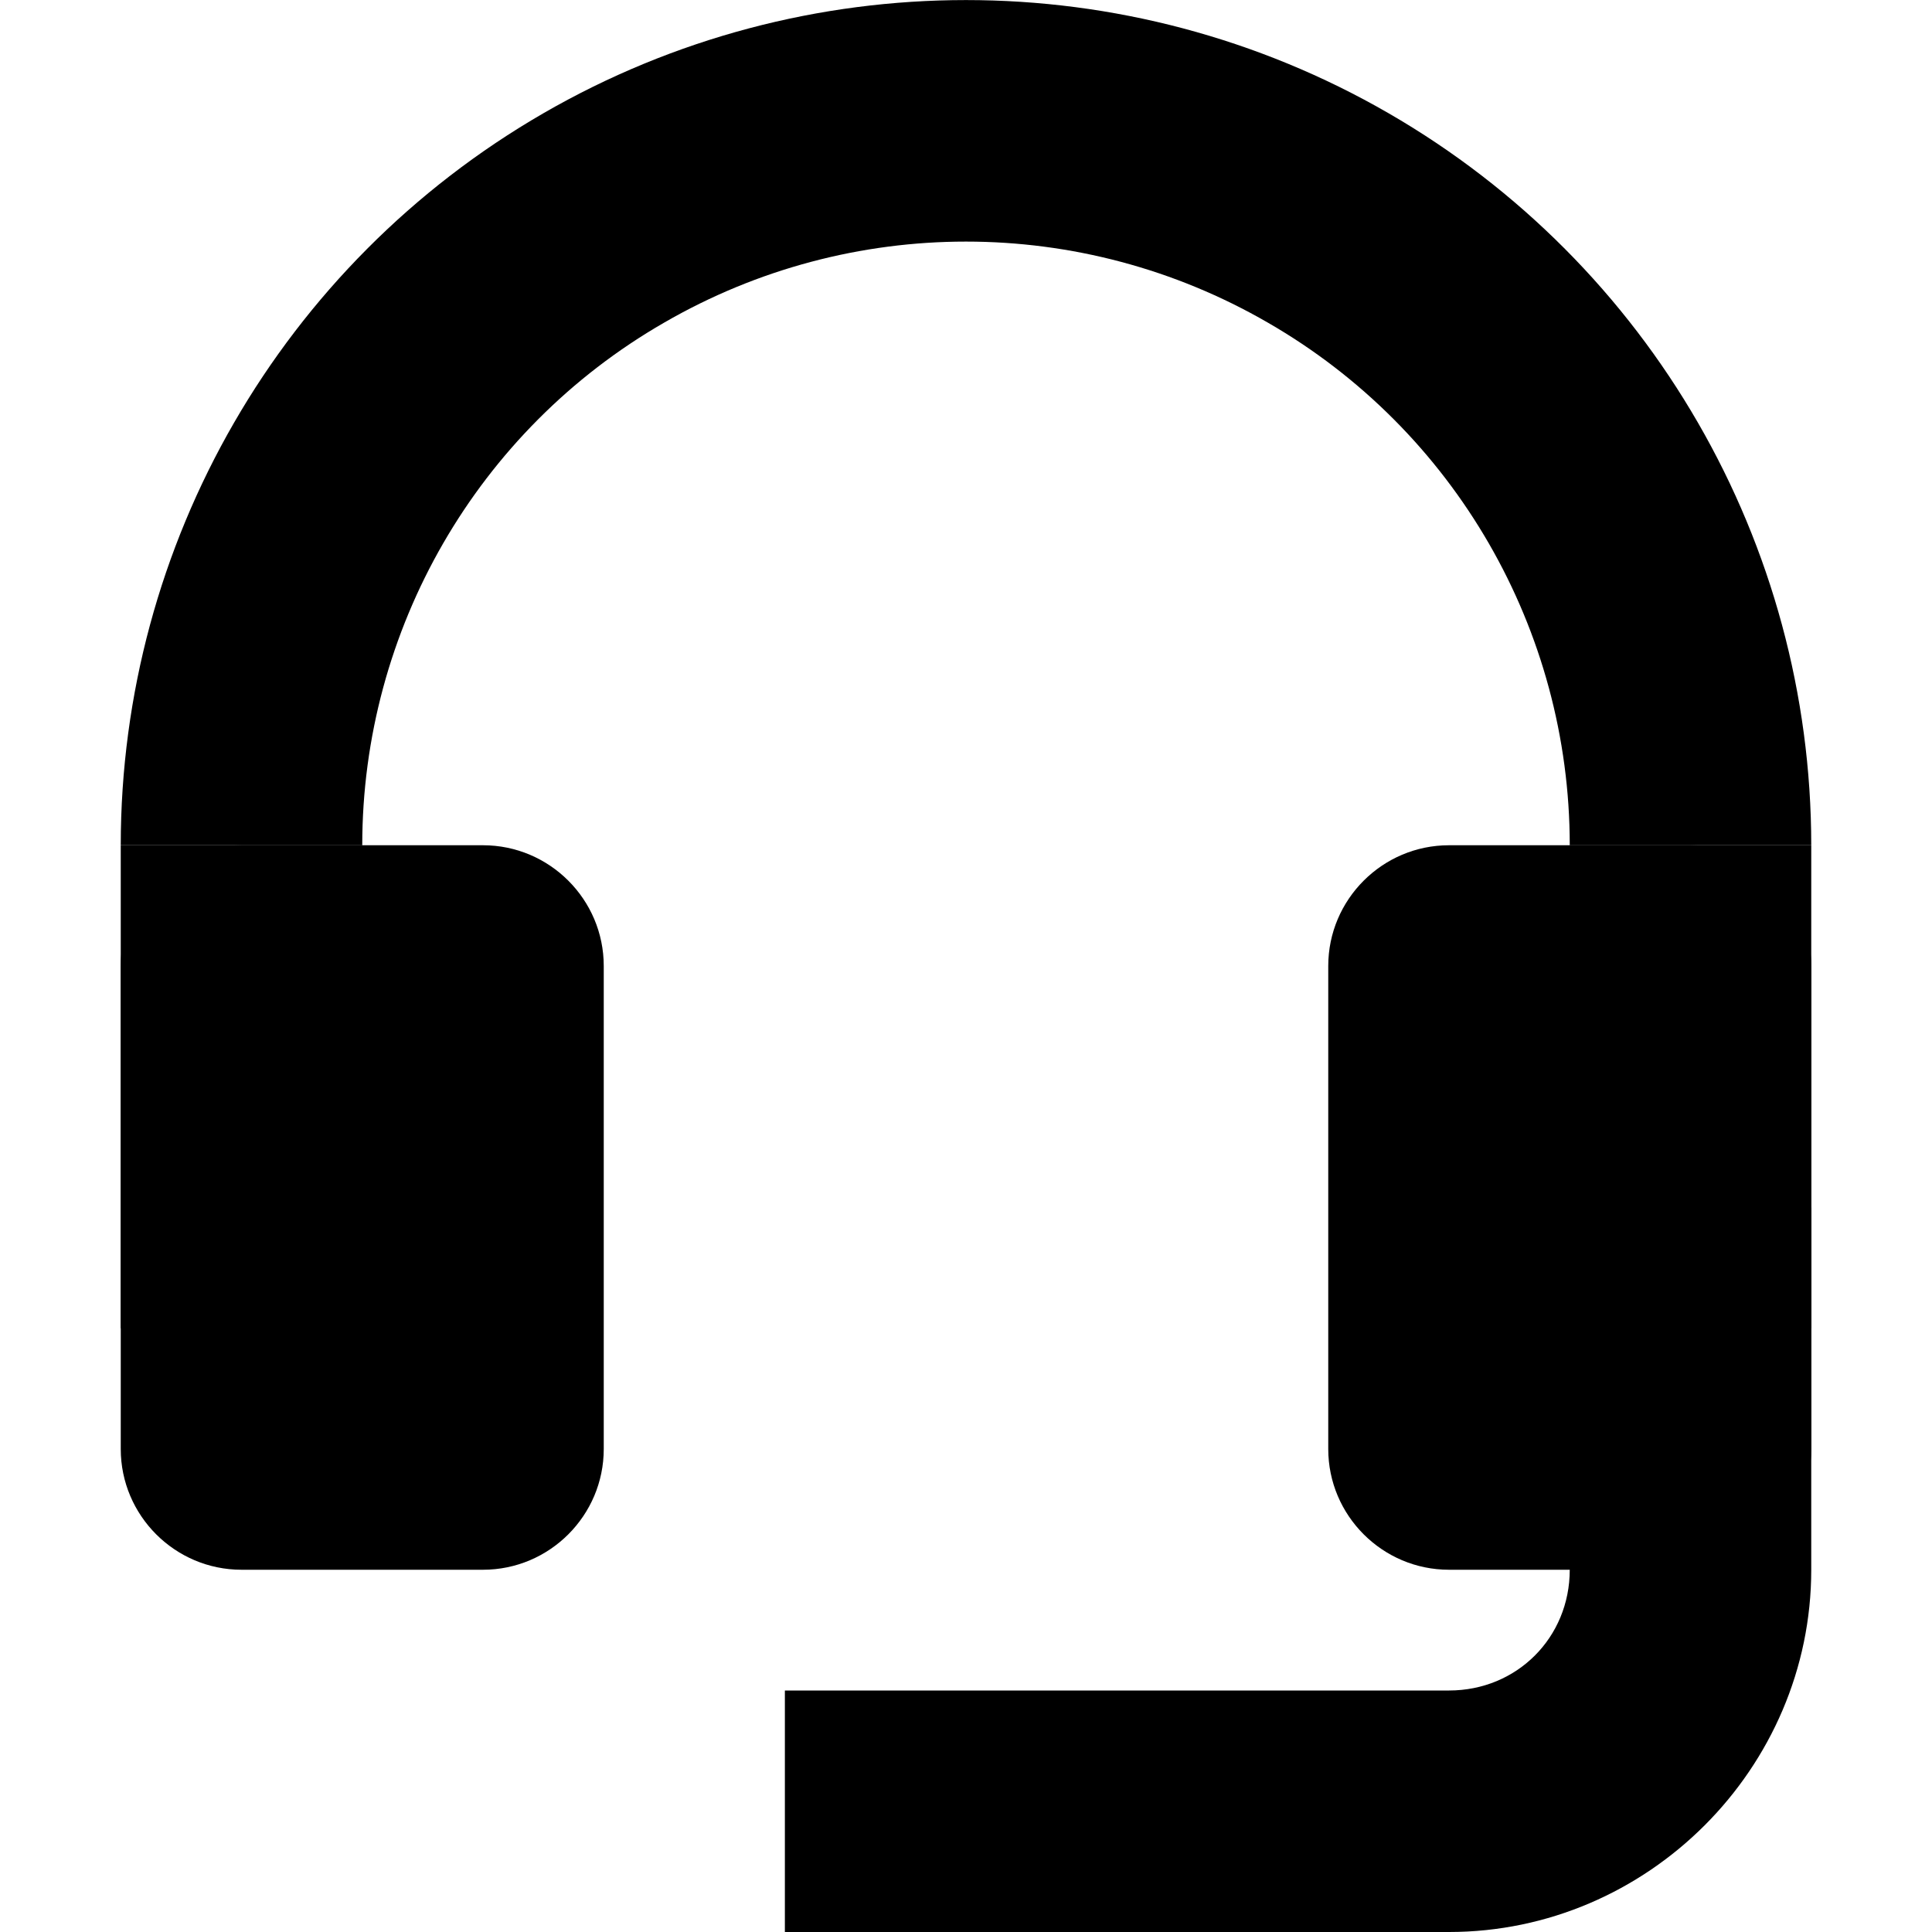 <svg xmlns="http://www.w3.org/2000/svg" height="16px" viewBox="0 0 16 16" width="16px">
    <g fill="currentColor">
        <path d="m 2 7 h 2 c 0.551 0 1 0.449 1 1 v 4 c 0 0.551 -0.449 1 -1 1 h -2 c -0.551 0 -1 -0.449 -1 -1 v -4 c 0 -0.551 0.449 -1 1 -1 z m 0 0" />
        <path d="m 12 7 h 2 c 0.551 0 1 0.449 1 1 v 4 c 0 0.551 -0.449 1 -1 1 h -2 c -0.551 0 -1 -0.449 -1 -1 v -4 c 0 -0.551 0.449 -1 1 -1 z m 0 0" />
        <path d="m 1 7 h 2 v 4 h -2 z m 0 0" />
        <path d="m 13 7 h 2 v 4 h -2 z m 0 0" />
        <path d="m 13 10 v 3 c 0 0.562 -0.438 1 -1 1 h -5.5 v 2 h 5.5 c 1.645 0 3 -1.355 3 -3 v -3 z m 0 0" />
        <path d="m 4.5 0.938 c -2.164 1.25 -3.5 3.562 -3.5 6.062 h 2 c 0 -1.785 0.953 -3.438 2.5 -4.328 c 1.547 -0.895 3.453 -0.895 5 0 c 1.547 0.891 2.5 2.543 2.5 4.328 h 2 c 0 -2.5 -1.336 -4.812 -3.5 -6.062 s -4.836 -1.25 -7 0 z m 0 0" />
    </g>
</svg>